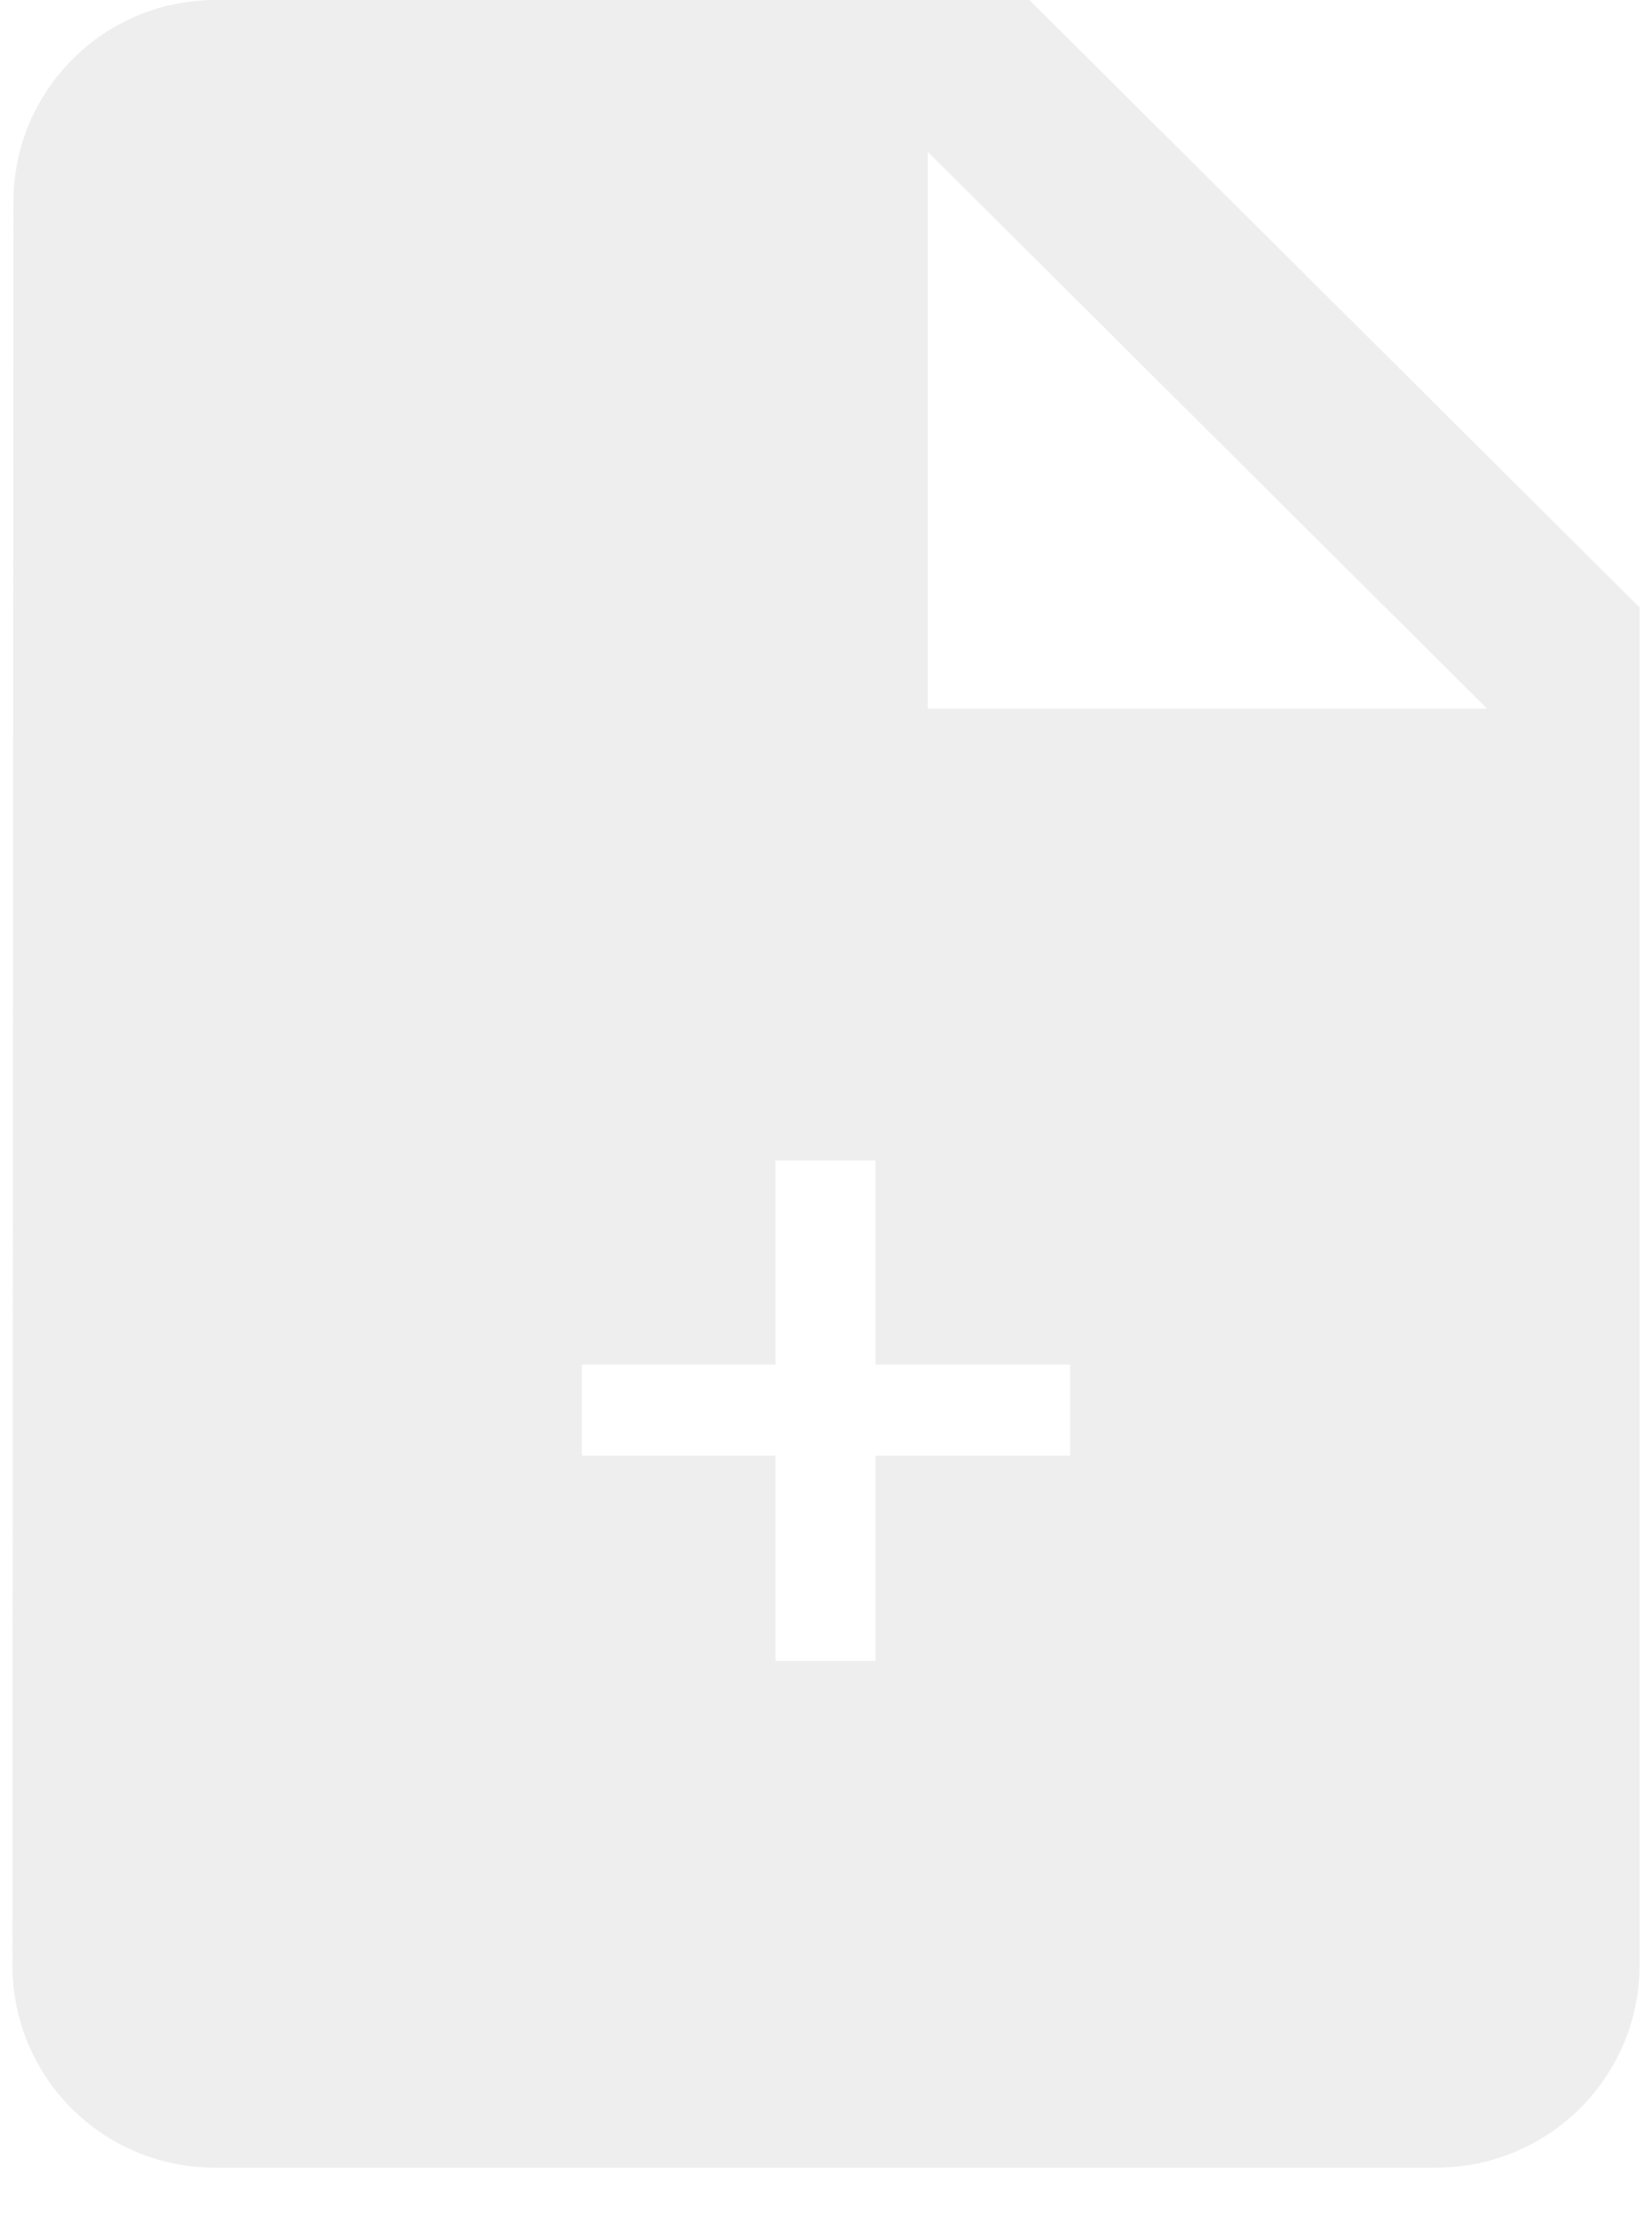 <svg width="26" height="35" viewBox="0 0 26 35" fill="none" xmlns="http://www.w3.org/2000/svg">
<path fill-rule="evenodd" clip-rule="evenodd" d="M14.601 11.15V2.389L23.403 11.15H14.601ZM3.397 0C1.627 0 0.211 1.425 0.211 3.186L0.196 30.923C0.196 32.685 1.612 34.109 3.38 34.109H22.603C24.372 34.109 25.804 32.685 25.804 30.923V9.558L16.201 0H3.397ZM13.779 18.26V21.472H16.843V22.906H13.779V26.135H12.205V22.906H9.157V21.472H12.205V18.26H13.779Z" fill="#C4C4C4" fill-opacity="0.3"/>
</svg>
